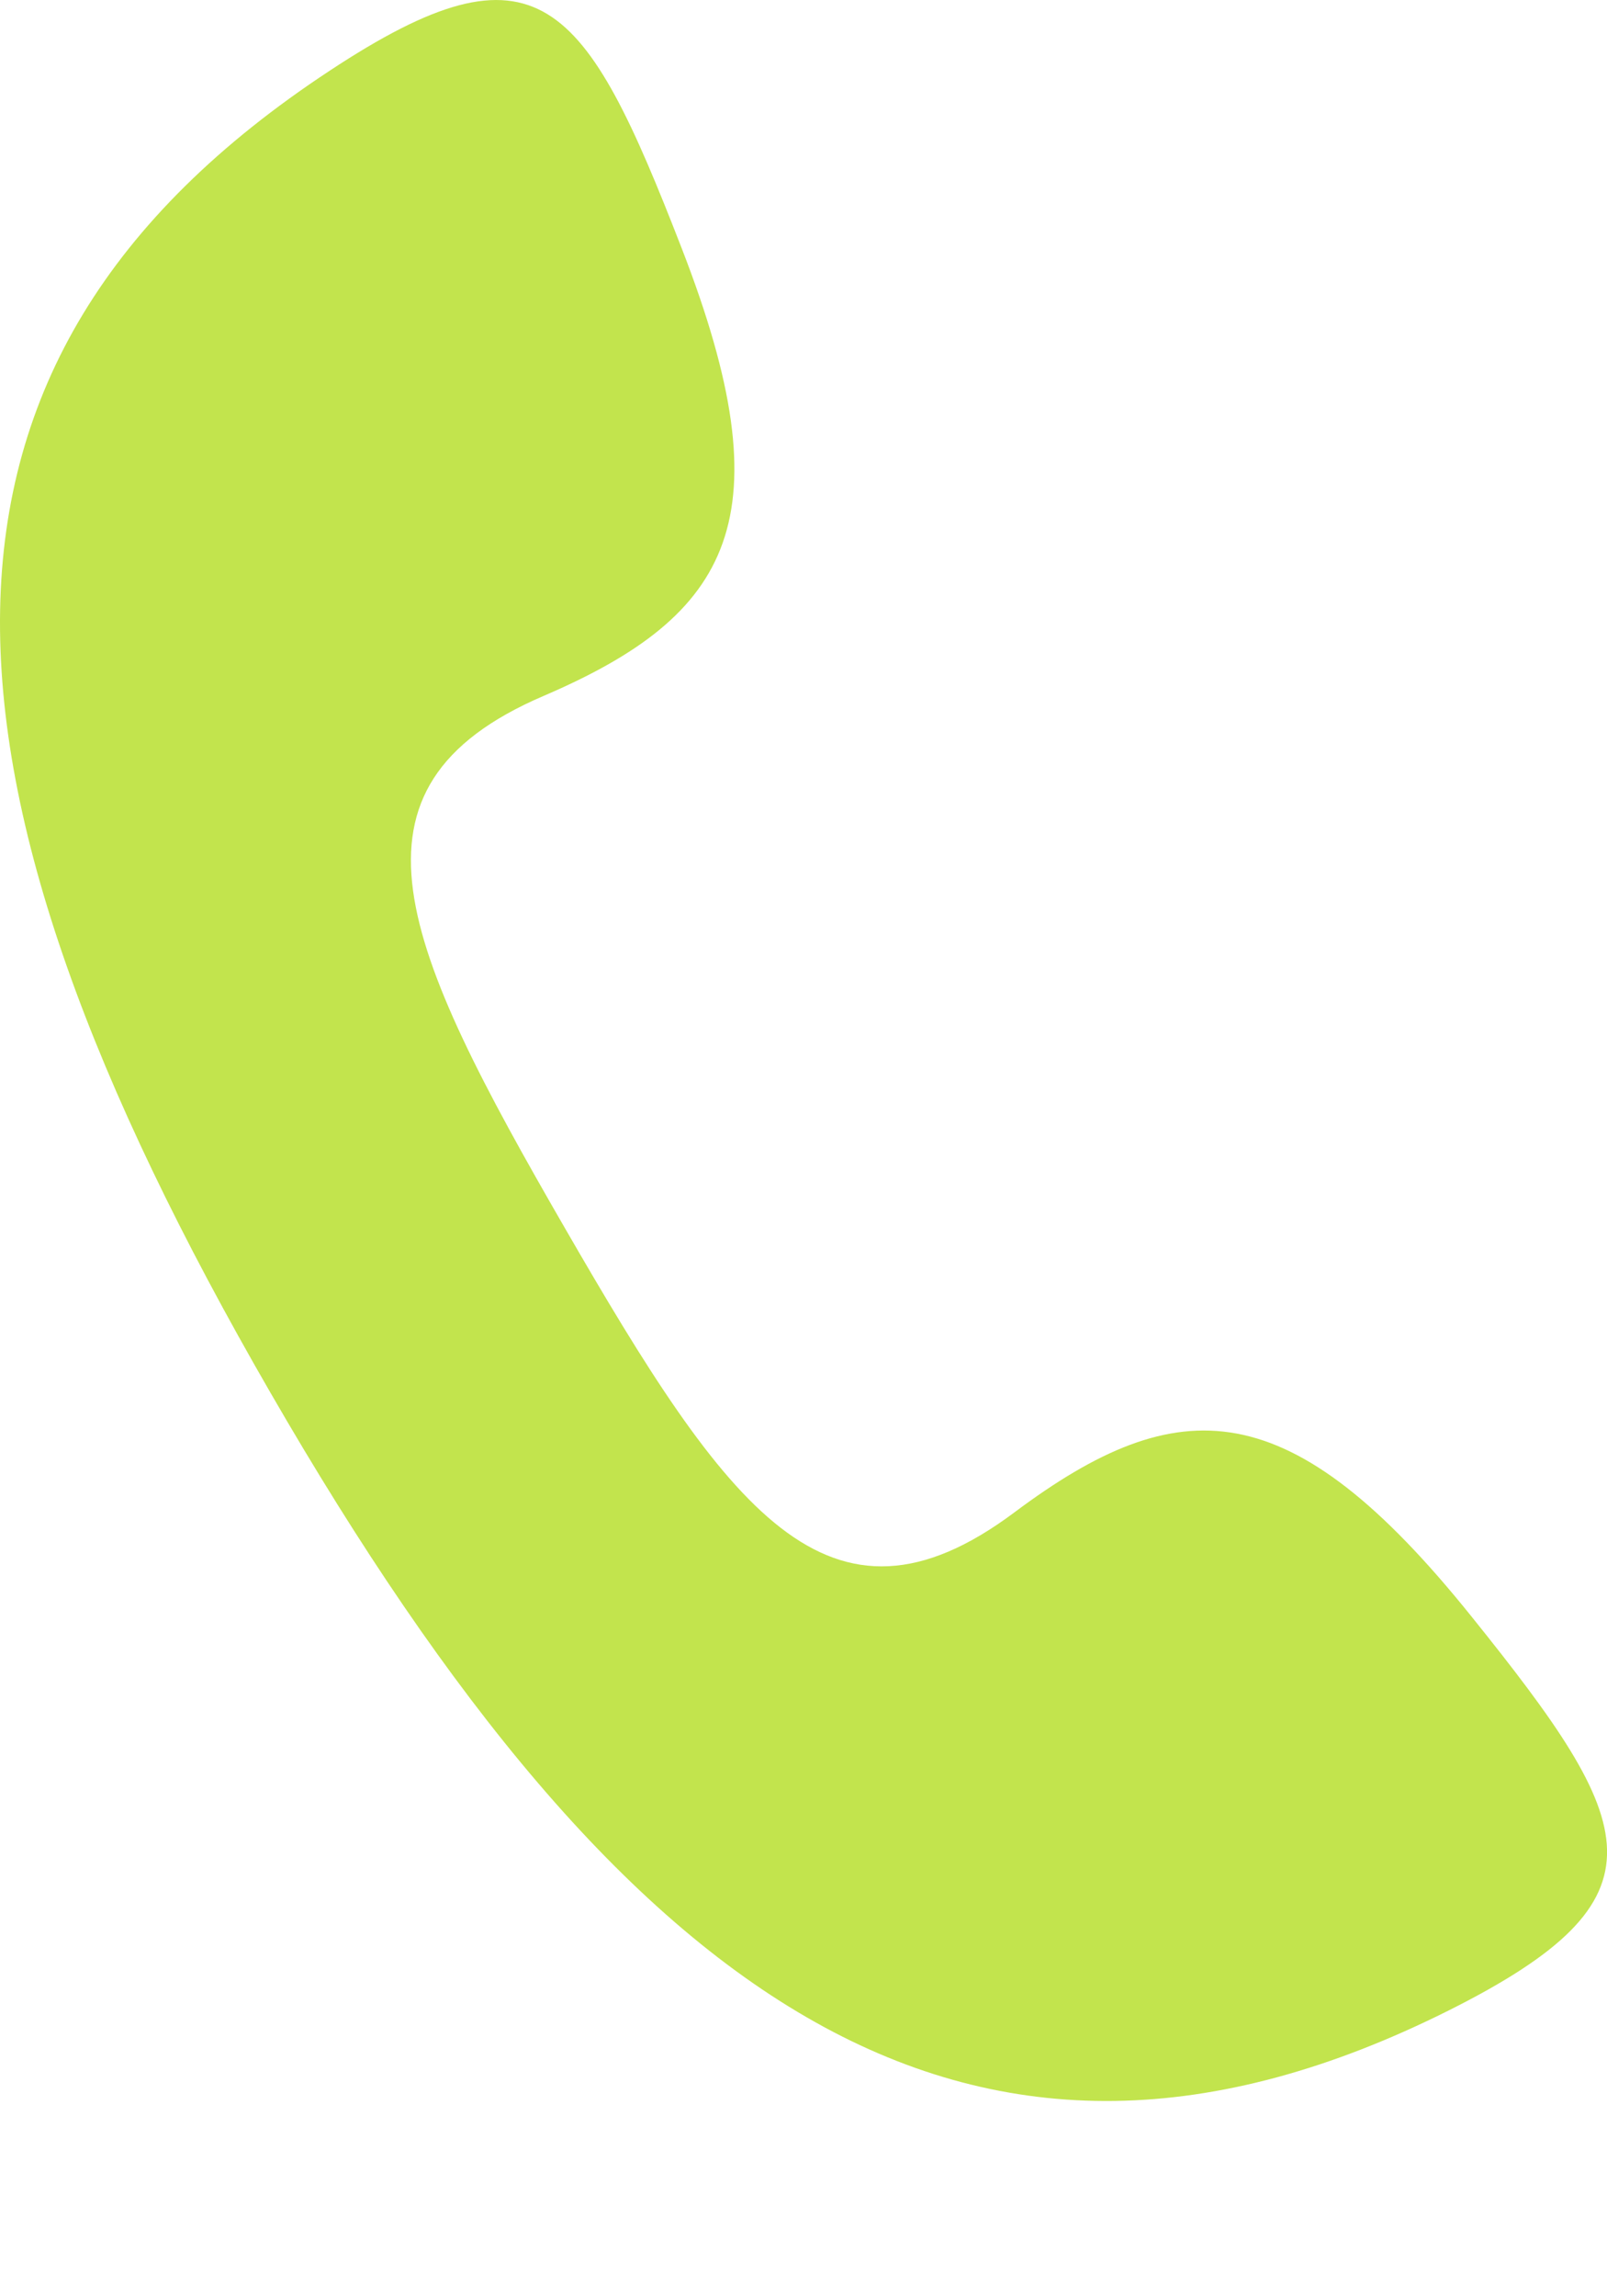 <svg width="7" height="10" viewBox="0 0 7 10" fill="none" xmlns="http://www.w3.org/2000/svg">
<path fill-rule="evenodd" clip-rule="evenodd" d="M2.46 5.347C1.752 4.121 1.437 3.43 2.367 3.031C3.19 2.678 3.426 2.256 2.969 1.08C2.547 -0.007 2.344 -0.291 1.436 0.308C-0.496 1.58 -0.374 3.378 1.178 6.065C2.729 8.753 4.244 9.791 6.313 8.754C7.285 8.266 7.141 7.949 6.41 7.04C5.62 6.056 5.136 6.05 4.419 6.586C3.609 7.192 3.168 6.574 2.46 5.347L2.46 5.347Z" fill="#C2E44D"/>
</svg>
